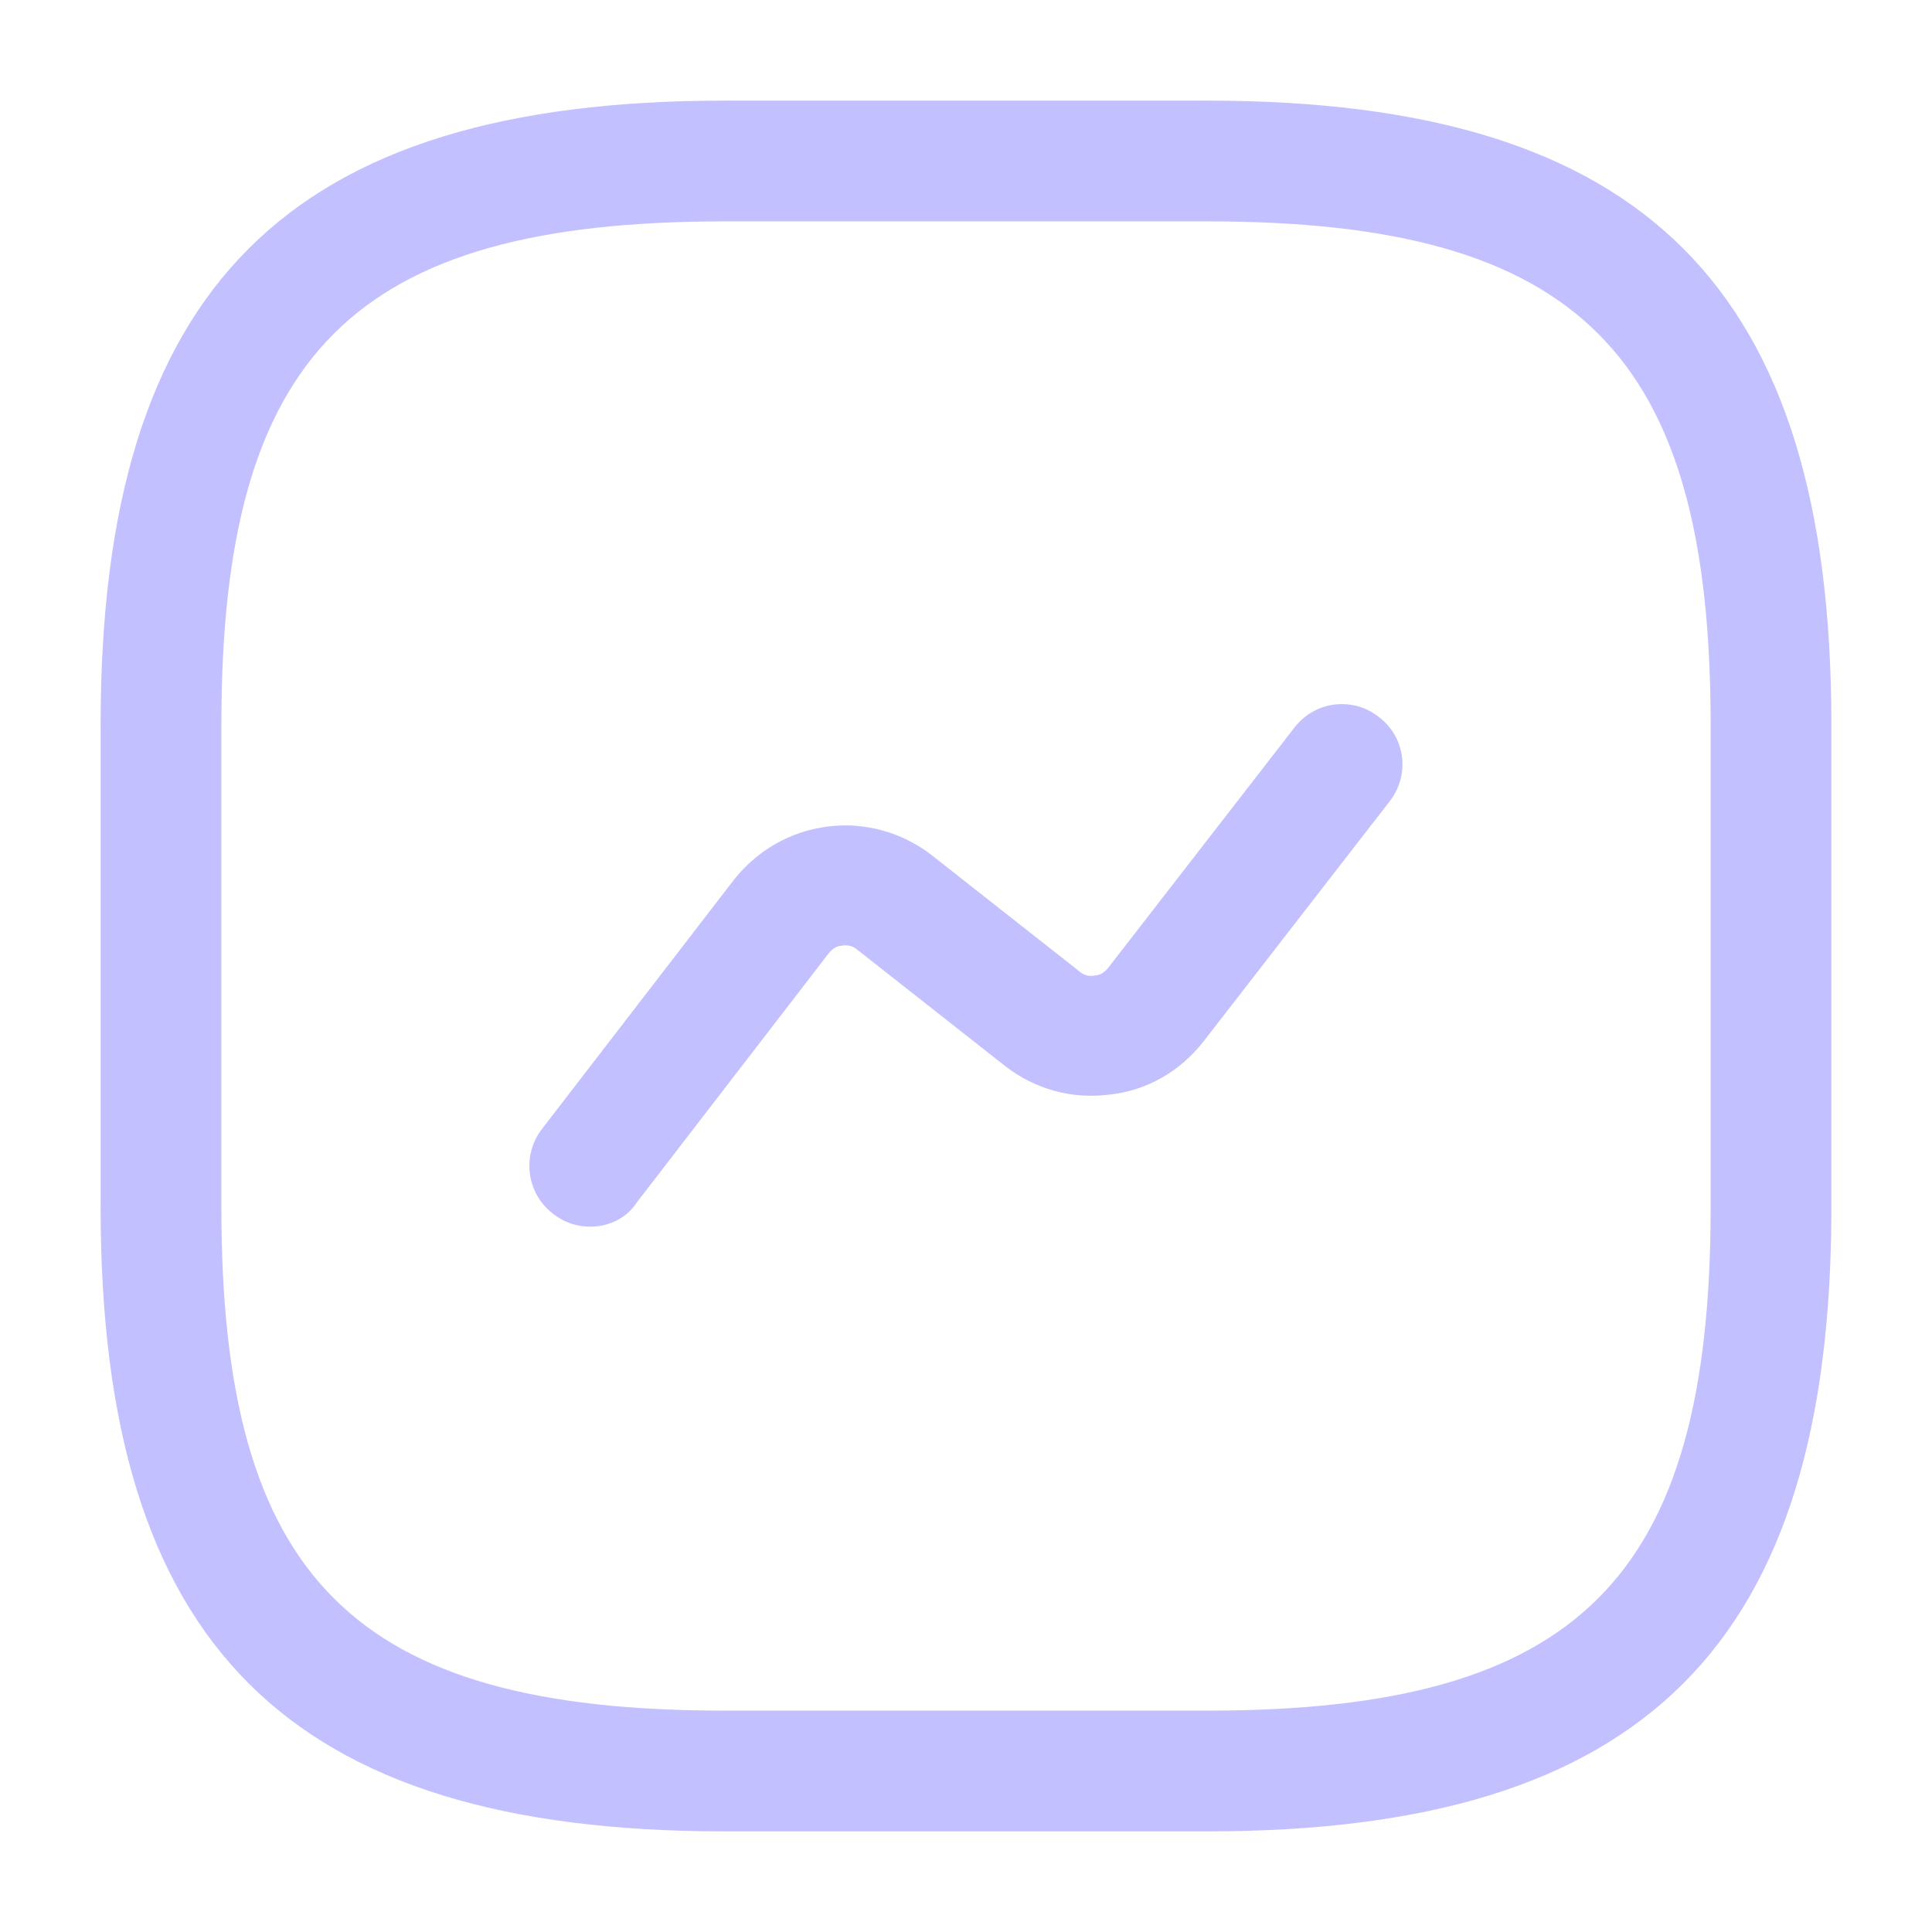 <svg width="24" height="24" viewBox="0 0 24 24" fill="none" xmlns="http://www.w3.org/2000/svg">
<path d="M15 22.75H9C3.57 22.75 1.25 20.43 1.25 15V9C1.25 3.57 3.57 1.25 9 1.25H15C20.43 1.25 22.75 3.57 22.75 9V15C22.75 20.43 20.43 22.75 15 22.75ZM9 2.75C4.39 2.75 2.75 4.39 2.75 9V15C2.75 19.61 4.39 21.25 9 21.25H15C19.61 21.25 21.25 19.61 21.25 15V9C21.25 4.39 19.61 2.75 15 2.75H9Z" fill="#C2C0FF"/>
<path d="M7.33 15.238C7.17 15.238 7.01 15.188 6.87 15.078C6.792 15.018 6.726 14.944 6.677 14.859C6.628 14.774 6.596 14.68 6.583 14.582C6.57 14.485 6.576 14.385 6.601 14.29C6.627 14.195 6.67 14.106 6.73 14.028L9.11 10.938C9.4 10.568 9.81 10.328 10.28 10.268C10.74 10.208 11.21 10.338 11.58 10.628L13.41 12.068C13.48 12.128 13.55 12.128 13.6 12.118C13.64 12.118 13.71 12.098 13.77 12.018L16.08 9.038C16.14 8.96 16.215 8.894 16.3 8.845C16.386 8.796 16.48 8.764 16.578 8.752C16.676 8.74 16.775 8.748 16.87 8.774C16.965 8.801 17.053 8.847 17.13 8.908C17.46 9.158 17.52 9.628 17.26 9.958L14.95 12.938C14.66 13.308 14.25 13.548 13.78 13.598C13.31 13.658 12.85 13.528 12.48 13.238L10.65 11.798C10.625 11.776 10.594 11.759 10.561 11.751C10.528 11.742 10.494 11.741 10.46 11.748C10.42 11.748 10.35 11.768 10.29 11.848L7.91 14.938C7.78 15.138 7.56 15.238 7.33 15.238Z" fill="#C2C0FF"/>
</svg>
